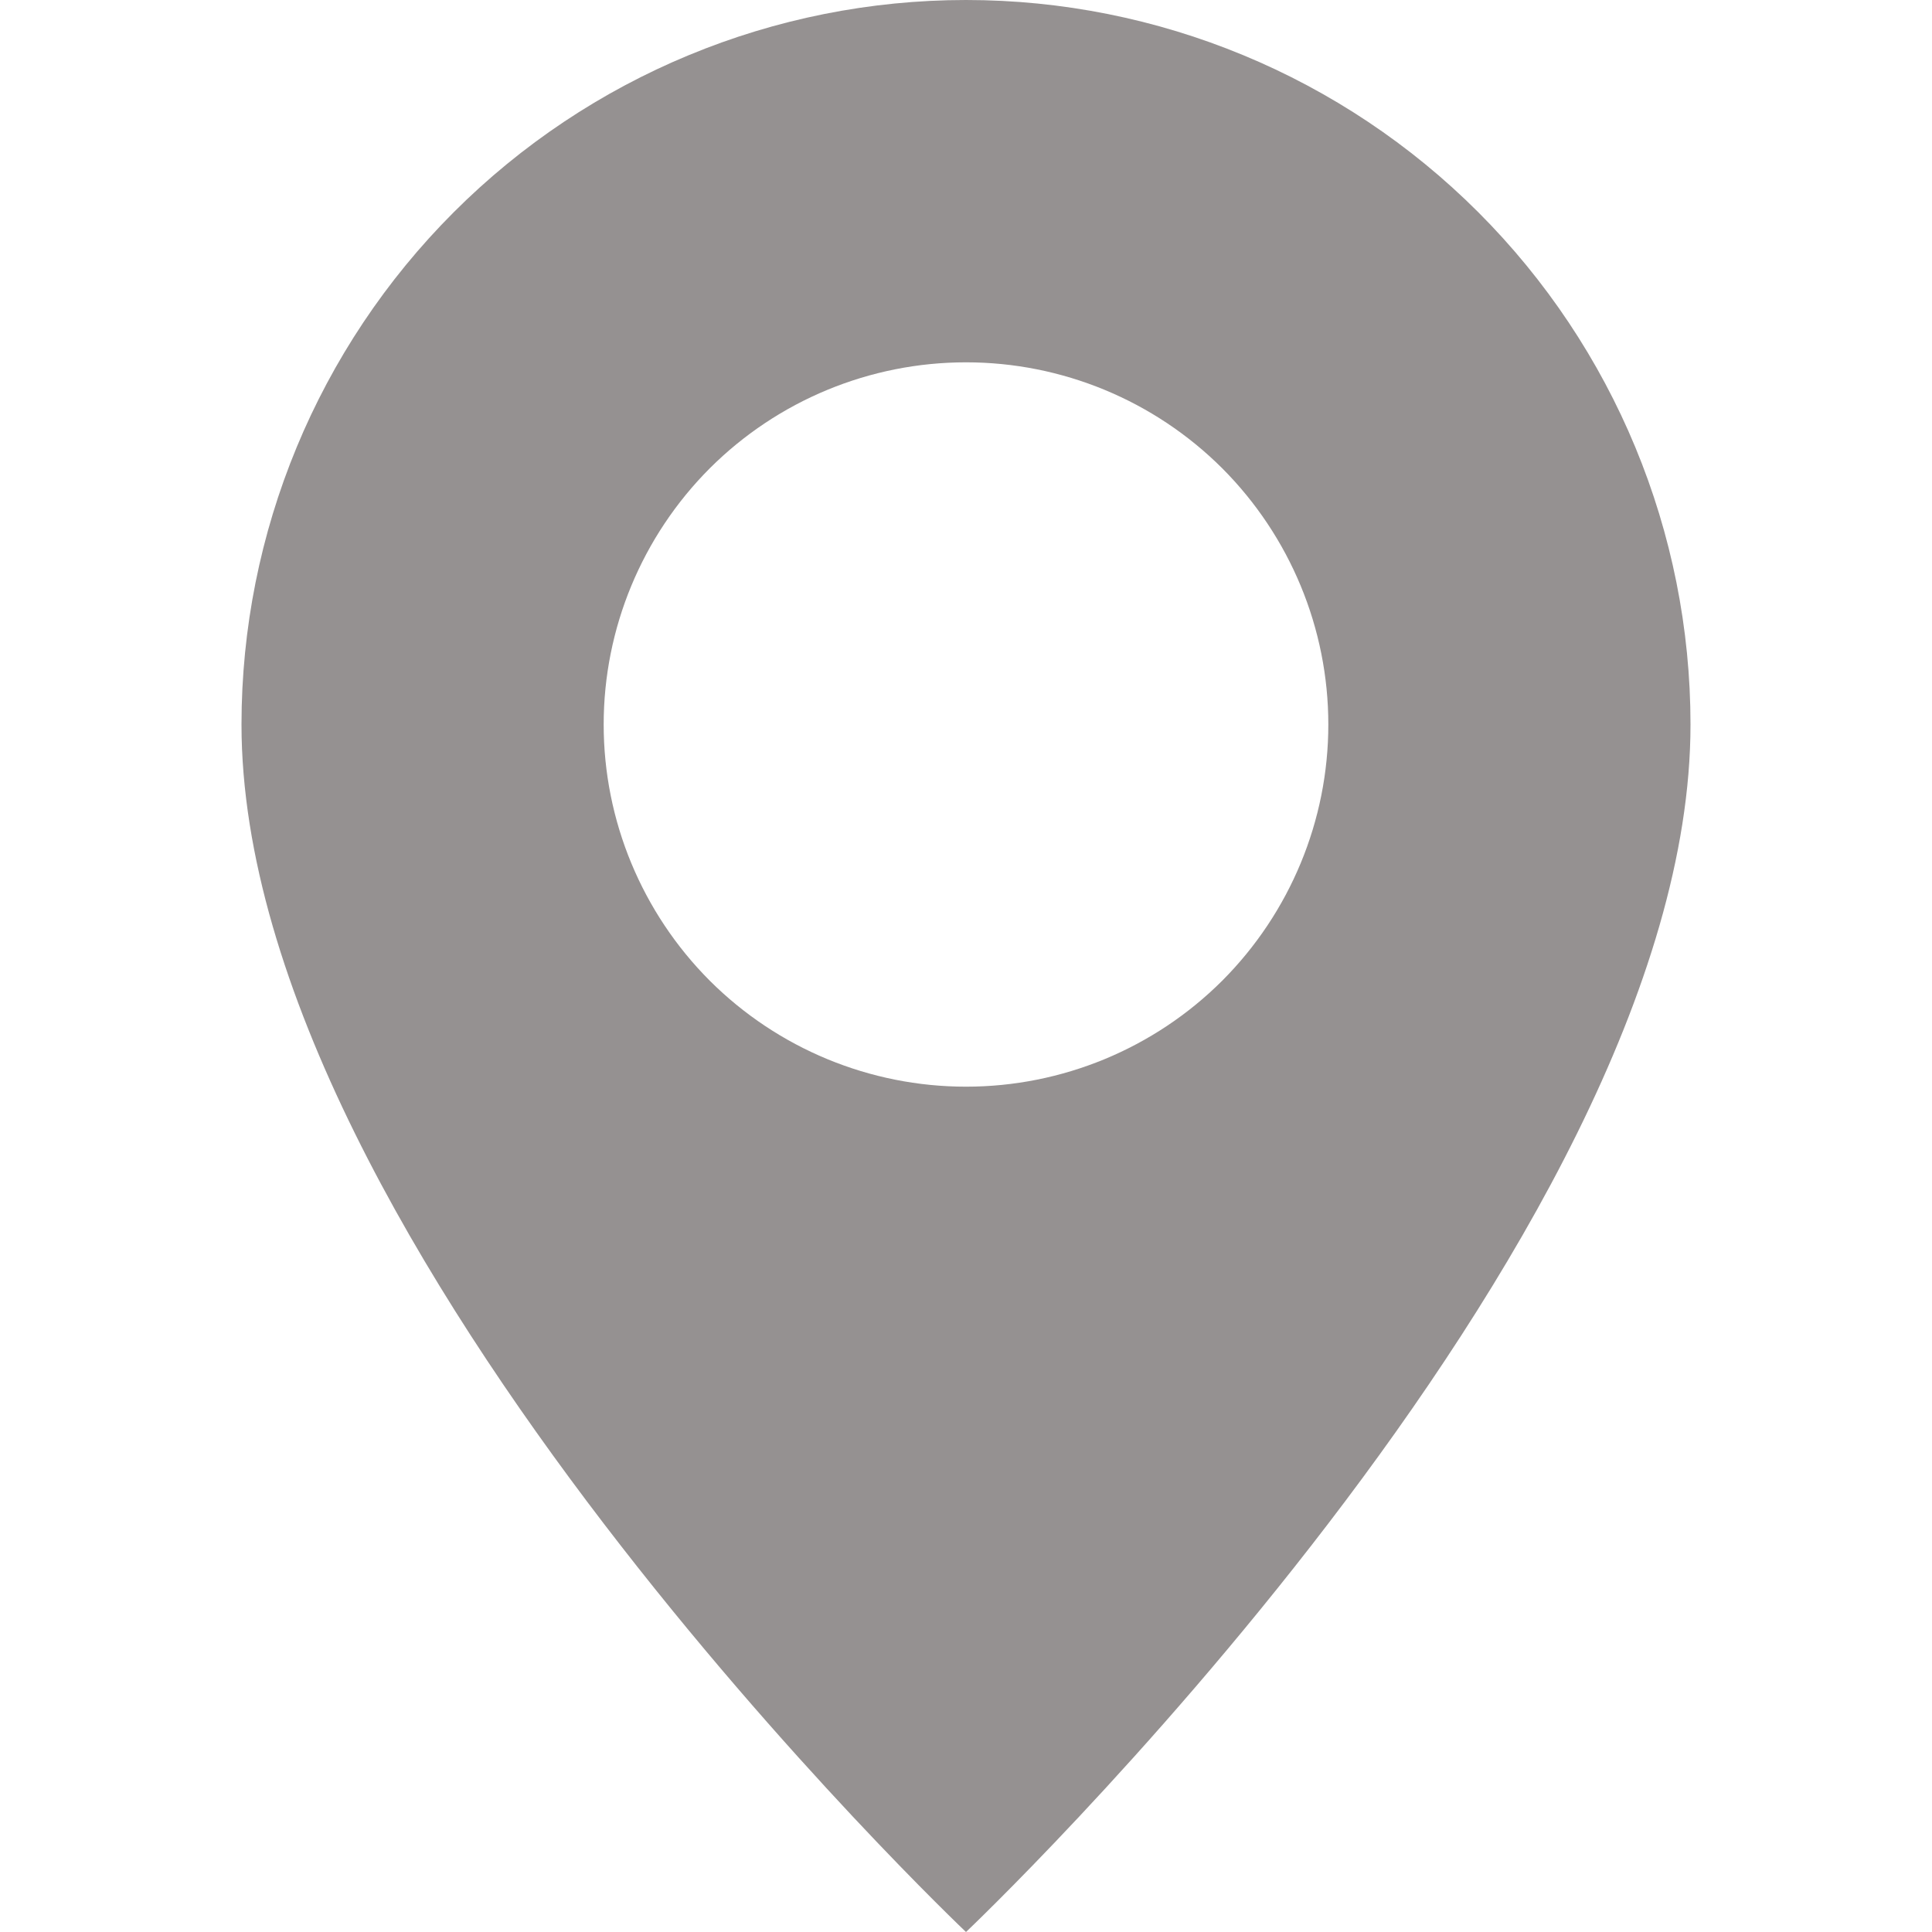<svg width="13" height="13" viewBox="0 0 13 13" fill="none" xmlns="http://www.w3.org/2000/svg">
<g clip-path="url(#clip0_730_17)">
<path d="M6.5 13C6.5 13 11.375 8.38 11.375 4.875C11.375 3.582 10.861 2.342 9.947 1.428C9.033 0.514 7.793 0 6.5 0C5.207 0 3.967 0.514 3.053 1.428C2.139 2.342 1.625 3.582 1.625 4.875C1.625 8.38 6.5 13 6.5 13ZM6.5 7.312C5.854 7.312 5.234 7.056 4.776 6.599C4.319 6.141 4.062 5.521 4.062 4.875C4.062 4.229 4.319 3.609 4.776 3.151C5.234 2.694 5.854 2.438 6.5 2.438C7.146 2.438 7.766 2.694 8.224 3.151C8.681 3.609 8.938 4.229 8.938 4.875C8.938 5.521 8.681 6.141 8.224 6.599C7.766 7.056 7.146 7.312 6.5 7.312Z" fill="#959191"/>
</g>
<defs>
<clipPath id="clip0_730_17">
<rect width="13" height="13" fill="white"/>
</clipPath>
</defs>
</svg>
